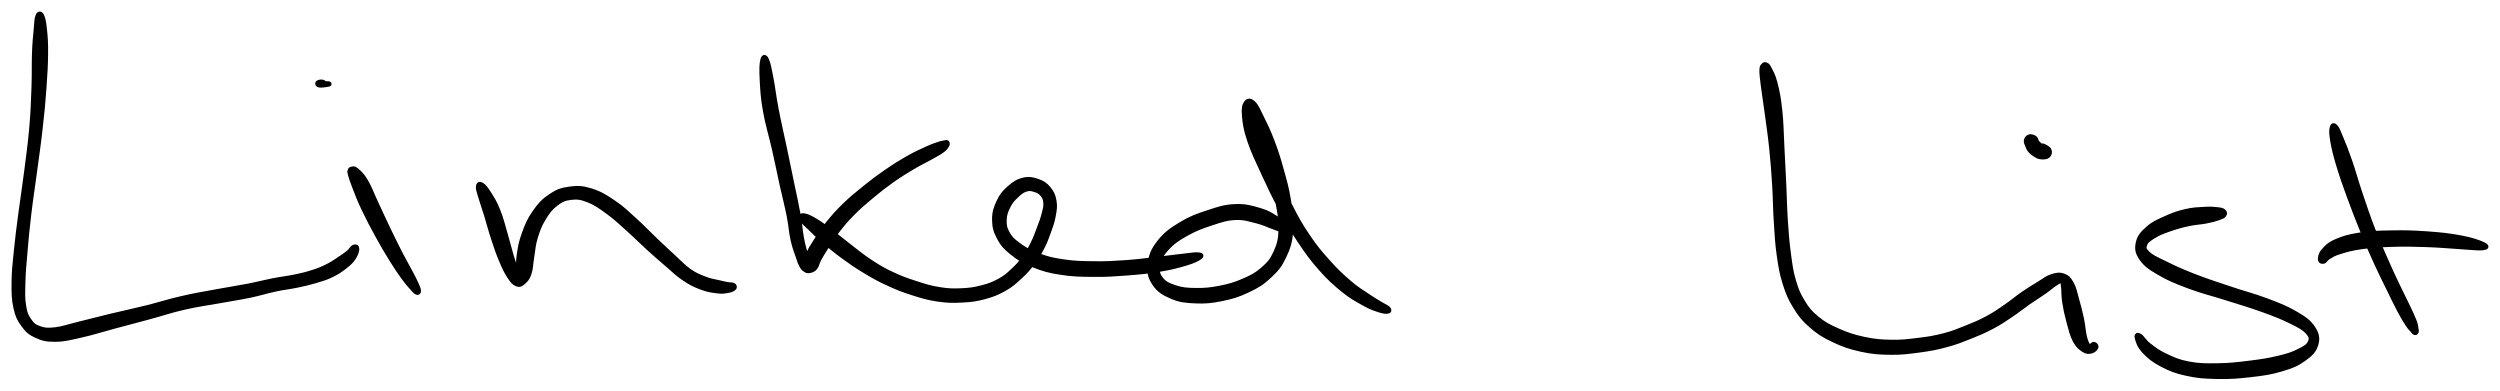 <svg xmlns="http://www.w3.org/2000/svg" id="canvas" viewBox="149.155 399.570 542.342 84.731"><path d="M 157.34,403.05 C 157.08 403.67, 157.10 404.50, 156.95 406.12 C 156.80 407.75, 156.68 408.67, 156.59 411.17 C 156.50 413.66, 156.60 415.36, 156.48 418.59 C 156.36 421.82, 156.32 423.68, 156.00 427.32 C 155.68 430.97, 155.36 433.10, 154.89 436.81 C 154.42 440.53, 154.08 442.49, 153.63 445.92 C 153.19 449.34, 152.96 450.98, 152.66 453.96 C 152.37 456.94, 152.18 458.34, 152.16 460.81 C 152.14 463.28, 152.16 464.46, 152.56 466.30 C 152.97 468.14, 153.31 468.79, 154.19 470.01 C 155.08 471.22, 155.59 471.74, 156.99 472.38 C 158.40 473.03, 159.24 473.24, 161.21 473.22 C 163.18 473.20, 164.32 472.85, 166.84 472.29 C 169.35 471.73, 170.85 471.20, 173.78 470.42 C 176.72 469.63, 178.45 469.19, 181.50 468.36 C 184.56 467.53, 186.05 466.97, 189.05 466.28 C 192.04 465.59, 193.63 465.43, 196.48 464.91 C 199.33 464.39, 200.81 464.20, 203.28 463.69 C 205.75 463.17, 206.78 462.78, 208.82 462.34 C 210.86 461.91, 211.72 461.87, 213.47 461.51 C 215.22 461.14, 216.01 460.98, 217.55 460.52 C 219.09 460.06, 219.85 459.85, 221.17 459.20 C 222.49 458.56, 223.20 458.04, 224.15 457.28 C 225.10 456.53, 225.43 456.17, 225.92 455.43 C 226.41 454.68, 226.60 454.02, 226.60 453.56 C 226.60 453.10, 226.30 452.99, 225.93 453.15 C 225.55 453.31, 225.31 453.87, 224.71 454.37 C 224.11 454.86, 223.84 455.04, 222.95 455.63 C 222.05 456.22, 221.43 456.71, 220.23 457.31 C 219.03 457.91, 218.40 458.17, 216.96 458.63 C 215.53 459.09, 214.78 459.26, 213.08 459.62 C 211.37 459.98, 210.47 460.02, 208.42 460.42 C 206.38 460.82, 205.33 461.14, 202.86 461.62 C 200.40 462.10, 198.95 462.28, 196.09 462.82 C 193.24 463.35, 191.61 463.59, 188.59 464.29 C 185.56 464.98, 184.05 465.54, 180.97 466.30 C 177.89 467.07, 176.14 467.41, 173.20 468.12 C 170.26 468.83, 168.69 469.26, 166.27 469.85 C 163.85 470.44, 162.81 470.88, 161.09 471.07 C 159.37 471.25, 158.77 471.18, 157.65 470.78 C 156.54 470.39, 156.16 470.04, 155.50 469.08 C 154.83 468.11, 154.59 467.61, 154.33 465.96 C 154.06 464.31, 154.11 463.21, 154.17 460.84 C 154.23 458.48, 154.37 457.08, 154.63 454.14 C 154.88 451.20, 155.02 449.56, 155.43 446.14 C 155.83 442.72, 156.16 440.77, 156.66 437.04 C 157.15 433.32, 157.49 431.18, 157.90 427.51 C 158.32 423.85, 158.50 421.97, 158.73 418.72 C 158.97 415.46, 159.06 413.74, 159.09 411.22 C 159.11 408.70, 159.03 407.76, 158.86 406.11 C 158.69 404.47, 158.55 403.63, 158.24 403.02 C 157.94 402.40, 157.60 402.43, 157.34 403.05" style="stroke: black; fill: black;"/><path d="M 225.05,436.66 C 224.99 436.90, 224.93 436.74, 225.13 437.43 C 225.33 438.12, 225.47 438.63, 226.05 440.11 C 226.63 441.60, 227.05 442.77, 228.04 444.86 C 229.03 446.95, 229.79 448.38, 230.99 450.58 C 232.19 452.77, 232.94 454.03, 234.06 455.84 C 235.18 457.65, 235.72 458.43, 236.59 459.64 C 237.46 460.85, 237.82 461.23, 238.40 461.89 C 238.99 462.56, 239.19 462.82, 239.51 462.98 C 239.83 463.14, 239.99 463.04, 239.98 462.68 C 239.98 462.33, 239.84 462.01, 239.48 461.21 C 239.13 460.40, 238.89 459.95, 238.21 458.65 C 237.53 457.34, 237.03 456.56, 236.07 454.70 C 235.11 452.83, 234.48 451.55, 233.41 449.33 C 232.34 447.11, 231.70 445.68, 230.73 443.60 C 229.75 441.51, 229.37 440.31, 228.53 438.90 C 227.69 437.48, 227.13 437.04, 226.52 436.50 C 225.90 435.97, 225.73 436.20, 225.43 436.23 C 225.14 436.26, 225.11 436.42, 225.05 436.66" style="stroke: black; fill: black;"/><path d="M 219.04,417.33 C 218.71 417.30, 218.20 417.39, 218.08 417.54 C 217.96 417.68, 218.01 417.99, 218.44 418.06 C 218.87 418.13, 219.81 417.98, 220.23 417.91 C 220.65 417.84, 220.64 417.77, 220.53 417.72 C 220.43 417.67, 220.00 417.74, 219.70 417.66 C 219.41 417.59, 219.36 417.35, 219.04 417.33" style="stroke: black; fill: black;"/><path d="M 252.89,440.06 C 252.84 440.59, 253.06 441.11, 253.41 442.32 C 253.76 443.53, 254.07 444.33, 254.63 446.13 C 255.18 447.92, 255.51 449.30, 256.17 451.30 C 256.83 453.30, 257.21 454.46, 257.92 456.12 C 258.63 457.79, 259.03 458.61, 259.71 459.63 C 260.38 460.64, 260.69 460.97, 261.29 461.21 C 261.89 461.44, 262.17 461.26, 262.70 460.79 C 263.24 460.32, 263.60 459.97, 263.97 458.88 C 264.34 457.78, 264.28 456.87, 264.55 455.32 C 264.82 453.77, 264.80 452.80, 265.31 451.13 C 265.82 449.46, 266.20 448.42, 267.09 446.96 C 267.98 445.49, 268.58 444.70, 269.75 443.80 C 270.93 442.90, 271.57 442.61, 272.96 442.44 C 274.35 442.27, 275.09 442.35, 276.69 442.96 C 278.30 443.58, 279.24 444.26, 280.97 445.51 C 282.70 446.75, 283.60 447.65, 285.34 449.20 C 287.09 450.76, 288.00 451.73, 289.71 453.29 C 291.42 454.84, 292.33 455.63, 293.90 456.97 C 295.48 458.32, 296.10 459.02, 297.59 460.01 C 299.07 461.01, 299.91 461.40, 301.34 461.94 C 302.76 462.48, 303.60 462.56, 304.72 462.71 C 305.83 462.85, 306.20 462.77, 306.92 462.65 C 307.65 462.54, 308.08 462.36, 308.35 462.12 C 308.62 461.88, 308.55 461.62, 308.26 461.44 C 307.98 461.27, 307.57 461.37, 306.93 461.25 C 306.29 461.13, 306.03 461.08, 305.06 460.84 C 304.09 460.60, 303.33 460.55, 302.06 460.05 C 300.80 459.55, 300.06 459.30, 298.71 458.36 C 297.36 457.42, 296.81 456.72, 295.32 455.36 C 293.84 454.01, 292.96 453.18, 291.28 451.59 C 289.61 450.00, 288.74 449.01, 286.95 447.40 C 285.16 445.79, 284.26 444.83, 282.35 443.54 C 280.43 442.24, 279.32 441.54, 277.39 440.94 C 275.46 440.34, 274.48 440.31, 272.72 440.55 C 270.95 440.79, 270.08 441.11, 268.56 442.13 C 267.03 443.15, 266.25 444.02, 265.11 445.66 C 263.96 447.29, 263.50 448.46, 262.83 450.30 C 262.16 452.14, 261.99 453.24, 261.75 454.87 C 261.51 456.50, 261.64 457.40, 261.63 458.47 C 261.62 459.54, 261.66 459.81, 261.70 460.22 C 261.74 460.64, 261.88 460.81, 261.81 460.53 C 261.75 460.25, 261.70 459.86, 261.37 458.82 C 261.04 457.77, 260.68 456.98, 260.17 455.31 C 259.66 453.64, 259.42 452.49, 258.82 450.47 C 258.23 448.45, 257.91 447.01, 257.18 445.22 C 256.46 443.42, 255.92 442.62, 255.21 441.50 C 254.51 440.39, 254.13 439.95, 253.66 439.66 C 253.20 439.37, 252.94 439.52, 252.89 440.06" style="stroke: black; fill: black;"/><path d="M 314.58,412.65 C 314.37 413.52, 314.34 414.69, 314.46 416.89 C 314.58 419.09, 314.63 420.63, 315.17 423.65 C 315.70 426.67, 316.40 428.76, 317.13 431.99 C 317.86 435.21, 318.18 436.89, 318.81 439.77 C 319.45 442.65, 319.84 444.01, 320.31 446.38 C 320.77 448.75, 320.75 449.82, 321.16 451.62 C 321.56 453.42, 321.96 454.28, 322.33 455.39 C 322.70 456.50, 322.72 456.62, 323.02 457.16 C 323.32 457.70, 323.46 457.85, 323.81 458.08 C 324.16 458.31, 324.33 458.40, 324.77 458.31 C 325.21 458.22, 325.60 458.13, 326.01 457.63 C 326.42 457.14, 326.36 456.70, 326.82 455.84 C 327.29 454.97, 327.55 454.53, 328.34 453.30 C 329.13 452.08, 329.62 451.19, 330.77 449.71 C 331.92 448.22, 332.59 447.39, 334.09 445.88 C 335.58 444.36, 336.53 443.57, 338.25 442.14 C 339.96 440.71, 340.90 439.97, 342.66 438.72 C 344.43 437.48, 345.39 436.90, 347.06 435.90 C 348.73 434.91, 349.70 434.48, 351.00 433.75 C 352.30 433.02, 352.85 432.75, 353.55 432.24 C 354.26 431.73, 354.32 431.51, 354.54 431.19 C 354.76 430.86, 354.69 430.77, 354.67 430.62 C 354.65 430.47, 354.56 430.46, 354.44 430.44 C 354.32 430.43, 354.39 430.46, 354.06 430.53 C 353.74 430.61, 353.61 430.55, 352.81 430.82 C 352.01 431.09, 351.43 431.27, 350.06 431.90 C 348.68 432.53, 347.67 432.98, 345.94 433.97 C 344.20 434.97, 343.20 435.59, 341.36 436.86 C 339.53 438.13, 338.55 438.86, 336.75 440.32 C 334.95 441.77, 333.95 442.56, 332.35 444.12 C 330.74 445.68, 329.99 446.56, 328.74 448.11 C 327.50 449.66, 326.96 450.55, 326.11 451.87 C 325.26 453.20, 324.90 453.75, 324.49 454.73 C 324.08 455.72, 324.11 456.24, 324.07 456.80 C 324.03 457.36, 324.20 457.39, 324.28 457.52 C 324.37 457.65, 324.51 457.60, 324.49 457.44 C 324.46 457.28, 324.27 457.21, 324.16 456.71 C 324.05 456.21, 324.15 456.05, 323.94 454.96 C 323.72 453.86, 323.39 453.02, 323.07 451.23 C 322.74 449.44, 322.74 448.38, 322.31 446.00 C 321.88 443.62, 321.54 442.22, 320.94 439.32 C 320.34 436.42, 320.00 434.73, 319.32 431.51 C 318.64 428.29, 318.13 426.19, 317.56 423.21 C 316.99 420.24, 316.88 418.77, 316.47 416.64 C 316.05 414.51, 315.86 413.36, 315.48 412.56 C 315.11 411.76, 314.78 411.79, 314.58 412.65" style="stroke: black; fill: black;"/><path d="M 323.00,447.11 C 323.27 447.65, 323.90 448.10, 324.86 449.04 C 325.82 449.97, 326.37 450.55, 327.80 451.78 C 329.23 453.01, 330.22 453.86, 332.01 455.17 C 333.80 456.48, 334.80 457.17, 336.74 458.34 C 338.67 459.51, 339.62 460.06, 341.69 461.01 C 343.75 461.97, 344.90 462.43, 347.07 463.12 C 349.24 463.81, 350.40 464.17, 352.55 464.49 C 354.70 464.81, 355.79 464.82, 357.83 464.71 C 359.87 464.61, 360.91 464.47, 362.75 463.98 C 364.59 463.48, 365.53 463.08, 367.05 462.23 C 368.56 461.38, 369.13 460.81, 370.33 459.72 C 371.53 458.63, 372.07 458.04, 373.03 456.79 C 374.00 455.53, 374.44 454.81, 375.16 453.42 C 375.89 452.04, 376.15 451.26, 376.66 449.86 C 377.16 448.46, 377.44 447.76, 377.68 446.42 C 377.92 445.09, 378.07 444.40, 377.86 443.21 C 377.66 442.02, 377.37 441.35, 376.64 440.48 C 375.91 439.61, 375.33 439.23, 374.22 438.85 C 373.12 438.48, 372.34 438.31, 371.11 438.62 C 369.88 438.92, 369.13 439.44, 368.08 440.37 C 367.03 441.30, 366.50 441.91, 365.85 443.27 C 365.21 444.62, 364.87 445.57, 364.87 447.14 C 364.88 448.70, 365.09 449.64, 365.87 451.10 C 366.64 452.56, 367.24 453.22, 368.73 454.42 C 370.23 455.62, 371.24 456.24, 373.36 457.09 C 375.48 457.95, 376.73 458.30, 379.35 458.70 C 381.96 459.11, 383.57 459.11, 386.45 459.14 C 389.32 459.16, 390.87 459.05, 393.72 458.83 C 396.57 458.61, 398.18 458.45, 400.69 458.03 C 403.19 457.62, 404.53 457.26, 406.26 456.75 C 407.98 456.24, 408.75 455.86, 409.33 455.47 C 409.92 455.09, 409.85 454.89, 409.17 454.82 C 408.49 454.74, 407.68 454.90, 405.92 455.09 C 404.16 455.28, 402.84 455.48, 400.37 455.76 C 397.89 456.04, 396.33 456.29, 393.55 456.49 C 390.77 456.68, 389.24 456.78, 386.47 456.74 C 383.70 456.71, 382.16 456.68, 379.71 456.31 C 377.26 455.95, 376.14 455.64, 374.21 454.91 C 372.29 454.18, 371.38 453.63, 370.08 452.67 C 368.77 451.71, 368.29 451.22, 367.69 450.12 C 367.08 449.02, 367.01 448.34, 367.05 447.17 C 367.10 446.00, 367.40 445.29, 367.91 444.27 C 368.43 443.25, 368.87 442.78, 369.63 442.06 C 370.38 441.34, 370.89 440.92, 371.69 440.66 C 372.49 440.39, 372.92 440.52, 373.62 440.73 C 374.33 440.93, 374.75 441.14, 375.22 441.69 C 375.69 442.23, 375.90 442.61, 375.98 443.47 C 376.06 444.33, 375.90 444.86, 375.62 445.99 C 375.34 447.11, 375.06 447.81, 374.57 449.09 C 374.09 450.38, 373.85 451.13, 373.20 452.42 C 372.56 453.70, 372.19 454.36, 371.34 455.52 C 370.49 456.68, 370.01 457.24, 368.95 458.22 C 367.90 459.20, 367.40 459.69, 366.05 460.44 C 364.70 461.18, 363.87 461.51, 362.21 461.94 C 360.55 462.37, 359.60 462.52, 357.73 462.60 C 355.87 462.68, 354.87 462.66, 352.88 462.34 C 350.88 462.02, 349.81 461.66, 347.75 461.00 C 345.70 460.33, 344.58 459.94, 342.62 459.01 C 340.66 458.09, 339.78 457.56, 337.97 456.37 C 336.16 455.19, 335.28 454.41, 333.56 453.10 C 331.85 451.79, 330.89 450.94, 329.39 449.81 C 327.89 448.68, 327.24 448.15, 326.07 447.45 C 324.90 446.76, 324.15 446.41, 323.54 446.34 C 322.92 446.27, 322.74 446.57, 323.00 447.11" style="stroke: black; fill: black;"/><path d="M 428.11,448.71 C 427.80 448.20, 427.20 447.65, 426.07 446.94 C 424.94 446.23, 424.23 445.70, 422.44 445.18 C 420.65 444.66, 419.35 444.25, 417.12 444.34 C 414.89 444.43, 413.65 444.85, 411.29 445.63 C 408.93 446.40, 407.44 446.93, 405.32 448.22 C 403.19 449.51, 402.00 450.38, 400.66 452.09 C 399.32 453.80, 398.84 454.98, 398.62 456.77 C 398.40 458.57, 398.63 459.64, 399.57 461.07 C 400.52 462.50, 401.55 463.15, 403.33 463.91 C 405.12 464.68, 406.31 464.79, 408.48 464.89 C 410.65 464.98, 411.93 464.86, 414.20 464.40 C 416.48 463.93, 417.79 463.53, 419.85 462.55 C 421.92 461.57, 422.94 460.95, 424.51 459.48 C 426.09 458.01, 426.78 457.19, 427.72 455.20 C 428.66 453.22, 429.02 452.00, 429.22 449.56 C 429.42 447.12, 429.13 445.67, 428.71 443.01 C 428.29 440.35, 427.83 438.83, 427.11 436.26 C 426.40 433.68, 425.97 432.37, 425.12 430.13 C 424.27 427.89, 423.68 426.71, 422.87 425.08 C 422.06 423.45, 421.75 422.60, 421.07 421.96 C 420.40 421.32, 419.88 421.33, 419.49 421.88 C 419.09 422.43, 418.94 423.07, 419.08 424.69 C 419.22 426.32, 419.37 427.52, 420.20 430.02 C 421.04 432.52, 421.89 434.23, 423.26 437.21 C 424.63 440.19, 425.48 441.99, 427.06 444.92 C 428.63 447.85, 429.40 449.26, 431.13 451.85 C 432.86 454.44, 433.81 455.74, 435.70 457.88 C 437.59 460.01, 438.76 461.04, 440.58 462.52 C 442.41 464.00, 443.36 464.46, 444.83 465.29 C 446.29 466.13, 446.86 466.32, 447.91 466.69 C 448.96 467.06, 449.59 467.18, 450.07 467.14 C 450.55 467.11, 450.62 466.86, 450.31 466.51 C 450.00 466.17, 449.41 465.99, 448.51 465.43 C 447.61 464.87, 447.12 464.63, 445.81 463.73 C 444.49 462.82, 443.62 462.38, 441.92 460.92 C 440.22 459.46, 439.14 458.48, 437.32 456.44 C 435.49 454.40, 434.48 453.23, 432.80 450.73 C 431.12 448.23, 430.37 446.85, 428.90 443.95 C 427.43 441.06, 426.66 439.23, 425.46 436.26 C 424.26 433.29, 423.77 431.50, 422.91 429.09 C 422.06 426.68, 421.73 425.63, 421.18 424.22 C 420.63 422.80, 420.40 422.34, 420.17 422.01 C 419.94 421.68, 419.89 421.78, 420.03 422.56 C 420.18 423.34, 420.30 424.25, 420.89 425.92 C 421.48 427.59, 422.20 428.72, 422.99 430.92 C 423.78 433.11, 424.16 434.39, 424.83 436.88 C 425.50 439.38, 425.90 440.90, 426.34 443.41 C 426.78 445.91, 427.11 447.23, 427.02 449.42 C 426.93 451.61, 426.67 452.64, 425.89 454.35 C 425.11 456.06, 424.53 456.74, 423.14 457.96 C 421.74 459.19, 420.79 459.67, 418.91 460.49 C 417.03 461.31, 415.80 461.65, 413.73 462.06 C 411.66 462.46, 410.48 462.56, 408.55 462.54 C 406.62 462.52, 405.60 462.43, 404.09 461.94 C 402.58 461.44, 401.75 461.05, 401.00 460.07 C 400.26 459.09, 400.11 458.36, 400.37 457.04 C 400.62 455.71, 401.05 454.80, 402.28 453.45 C 403.51 452.10, 404.57 451.38, 406.52 450.28 C 408.48 449.18, 409.91 448.66, 412.05 447.96 C 414.19 447.26, 415.27 446.88, 417.22 446.80 C 419.17 446.72, 420.21 447.16, 421.80 447.54 C 423.40 447.93, 424.04 448.34, 425.20 448.74 C 426.37 449.14, 427.06 449.54, 427.64 449.53 C 428.22 449.53, 428.42 449.23, 428.11 448.71" style="stroke: black; fill: black;"/><path d="M 531.72,413.73 C 531.53 413.96, 531.35 413.92, 531.33 414.80 C 531.32 415.69, 531.42 416.32, 531.64 418.16 C 531.87 419.99, 532.10 421.27, 532.46 423.97 C 532.82 426.68, 533.12 428.52, 533.45 431.67 C 533.78 434.83, 533.90 436.57, 534.10 439.76 C 534.30 442.95, 534.25 444.61, 534.45 447.62 C 534.65 450.64, 534.70 452.17, 535.08 454.85 C 535.47 457.53, 535.65 458.78, 536.36 461.03 C 537.07 463.28, 537.50 464.28, 538.63 466.12 C 539.77 467.95, 540.39 468.75, 542.03 470.19 C 543.68 471.63, 544.68 472.27, 546.85 473.31 C 549.03 474.35, 550.43 474.83, 552.91 475.38 C 555.40 475.93, 556.76 476.00, 559.30 476.04 C 561.83 476.07, 563.18 475.86, 565.59 475.54 C 568.00 475.22, 569.17 474.99, 571.34 474.41 C 573.52 473.83, 574.47 473.42, 576.46 472.64 C 578.44 471.85, 579.47 471.42, 581.26 470.48 C 583.05 469.53, 583.82 468.98, 585.41 467.92 C 586.99 466.86, 587.76 466.18, 589.20 465.18 C 590.64 464.18, 591.45 463.72, 592.60 462.91 C 593.76 462.10, 594.21 461.61, 594.97 461.14 C 595.72 460.67, 596.03 460.43, 596.38 460.55 C 596.74 460.67, 596.63 460.84, 596.76 461.75 C 596.89 462.66, 596.78 463.57, 597.02 465.11 C 597.26 466.64, 597.50 467.76, 597.95 469.42 C 598.40 471.08, 598.64 472.20, 599.28 473.41 C 599.92 474.62, 600.45 475.00, 601.15 475.47 C 601.86 475.94, 602.27 475.88, 602.82 475.76 C 603.36 475.65, 603.76 475.19, 603.88 474.88 C 603.99 474.57, 603.63 474.26, 603.38 474.23 C 603.13 474.20, 602.86 474.70, 602.61 474.75 C 602.35 474.80, 602.34 474.90, 602.10 474.47 C 601.85 474.04, 601.65 473.74, 601.38 472.60 C 601.11 471.45, 601.08 470.36, 600.75 468.74 C 600.41 467.13, 600.13 466.05, 599.69 464.52 C 599.25 462.99, 599.14 462.12, 598.56 461.09 C 597.98 460.07, 597.65 459.71, 596.79 459.40 C 595.93 459.09, 595.32 459.20, 594.25 459.54 C 593.18 459.89, 592.71 460.37, 591.45 461.13 C 590.19 461.90, 589.39 462.37, 587.94 463.37 C 586.49 464.37, 585.74 465.09, 584.20 466.13 C 582.67 467.18, 581.97 467.70, 580.27 468.61 C 578.57 469.52, 577.57 469.92, 575.68 470.68 C 573.79 471.43, 572.88 471.84, 570.81 472.37 C 568.73 472.91, 567.60 473.08, 565.31 473.36 C 563.01 473.64, 561.71 473.82, 559.33 473.77 C 556.96 473.72, 555.72 473.61, 553.41 473.11 C 551.10 472.61, 549.81 472.16, 547.79 471.27 C 545.78 470.37, 544.84 469.89, 543.34 468.65 C 541.83 467.42, 541.28 466.74, 540.27 465.10 C 539.25 463.46, 538.88 462.56, 538.26 460.45 C 537.64 458.34, 537.52 457.16, 537.17 454.56 C 536.82 451.97, 536.71 450.47, 536.51 447.49 C 536.31 444.50, 536.32 442.85, 536.17 439.65 C 536.02 436.45, 535.93 434.70, 535.76 431.49 C 535.59 428.29, 535.61 426.40, 535.31 423.63 C 535.02 420.86, 534.75 419.50, 534.28 417.66 C 533.82 415.82, 533.38 415.23, 532.98 414.43 C 532.58 413.63, 532.55 413.78, 532.30 413.64 C 532.05 413.50, 531.91 413.50, 531.72 413.73" style="stroke: black; fill: black;"/><path d="M 589.37,429.23 C 589.03 429.37, 588.78 429.65, 588.70 430.04 C 588.63 430.43, 588.83 430.74, 589.00 431.17 C 589.17 431.60, 589.21 431.80, 589.55 432.20 C 589.89 432.60, 590.21 432.87, 590.70 433.16 C 591.18 433.45, 591.43 433.60, 591.97 433.64 C 592.52 433.69, 593.08 433.67, 593.43 433.38 C 593.78 433.09, 593.89 432.60, 593.72 432.18 C 593.56 431.77, 592.99 431.51, 592.61 431.30 C 592.23 431.09, 592.10 431.28, 591.83 431.14 C 591.56 431.01, 591.44 430.78, 591.26 430.62 C 591.09 430.46, 591.03 430.47, 590.95 430.33 C 590.86 430.18, 590.97 430.08, 590.86 429.90 C 590.75 429.71, 590.68 429.52, 590.38 429.38 C 590.09 429.25, 589.71 429.10, 589.37 429.23" style="stroke: black; fill: black;"/><path d="M 631.54,445.41 C 631.25 445.16, 630.96 445.10, 630.13 445.01 C 629.29 444.91, 628.74 444.86, 627.37 444.94 C 625.99 445.02, 624.95 445.02, 623.24 445.43 C 621.54 445.83, 620.47 446.22, 618.84 446.97 C 617.21 447.71, 616.28 448.09, 615.11 449.14 C 613.94 450.18, 613.27 450.91, 612.99 452.21 C 612.71 453.51, 612.81 454.34, 613.72 455.65 C 614.63 456.95, 615.48 457.55, 617.53 458.75 C 619.58 459.96, 621.06 460.58, 623.97 461.67 C 626.88 462.77, 628.87 463.20, 632.08 464.22 C 635.29 465.25, 637.20 465.77, 640.01 466.79 C 642.83 467.81, 644.21 468.35, 646.15 469.31 C 648.10 470.28, 648.93 470.71, 649.76 471.62 C 650.58 472.53, 650.66 473.02, 650.28 473.85 C 649.90 474.67, 649.24 475.05, 647.86 475.74 C 646.48 476.42, 645.54 476.74, 643.39 477.25 C 641.24 477.77, 639.74 477.99, 637.11 478.32 C 634.48 478.64, 632.87 478.84, 630.24 478.87 C 627.61 478.91, 626.21 478.91, 623.96 478.49 C 621.71 478.07, 620.71 477.58, 618.99 476.78 C 617.27 475.97, 616.49 475.35, 615.37 474.48 C 614.24 473.62, 613.90 472.77, 613.38 472.45 C 612.86 472.13, 612.59 472.24, 612.77 472.89 C 612.94 473.54, 613.18 474.56, 614.24 475.70 C 615.30 476.85, 616.21 477.63, 618.07 478.62 C 619.93 479.60, 621.10 480.08, 623.53 480.61 C 625.96 481.15, 627.45 481.23, 630.23 481.29 C 633.01 481.34, 634.66 481.21, 637.42 480.89 C 640.18 480.57, 641.74 480.36, 644.04 479.67 C 646.34 478.99, 647.41 478.55, 648.92 477.47 C 650.43 476.40, 651.18 475.66, 651.58 474.31 C 651.98 472.96, 651.82 472.07, 650.93 470.72 C 650.03 469.38, 649.14 468.76, 647.10 467.56 C 645.07 466.37, 643.64 465.83, 640.77 464.74 C 637.90 463.66, 635.94 463.22, 632.76 462.14 C 629.58 461.07, 627.67 460.47, 624.85 459.36 C 622.04 458.26, 620.64 457.59, 618.68 456.62 C 616.72 455.66, 615.91 455.33, 615.07 454.53 C 614.23 453.72, 614.21 453.35, 614.47 452.60 C 614.73 451.86, 615.32 451.46, 616.38 450.80 C 617.45 450.14, 618.29 449.83, 619.79 449.30 C 621.29 448.77, 622.28 448.49, 623.87 448.15 C 625.45 447.80, 626.40 447.82, 627.70 447.57 C 628.99 447.32, 629.55 447.16, 630.33 446.89 C 631.12 446.62, 631.38 446.52, 631.62 446.23 C 631.87 445.93, 631.84 445.65, 631.54 445.41" style="stroke: black; fill: black;"/><path d="M 655.04,427.29 C 654.91 427.89, 654.88 428.49, 655.16 430.11 C 655.44 431.72, 655.72 432.93, 656.45 435.37 C 657.18 437.80, 657.73 439.36, 658.80 442.29 C 659.88 445.23, 660.63 447.15, 661.81 450.04 C 662.99 452.93, 663.58 454.27, 664.70 456.73 C 665.82 459.19, 666.41 460.28, 667.40 462.32 C 668.40 464.36, 668.87 465.40, 669.69 466.93 C 670.50 468.46, 670.92 469.12, 671.48 469.97 C 672.03 470.82, 672.17 470.82, 672.47 471.18 C 672.77 471.53, 672.80 471.65, 672.97 471.73 C 673.15 471.81, 673.29 471.76, 673.35 471.57 C 673.42 471.38, 673.39 471.26, 673.30 470.79 C 673.21 470.32, 673.29 470.18, 672.92 469.23 C 672.56 468.28, 672.21 467.59, 671.48 466.03 C 670.74 464.47, 670.20 463.47, 669.24 461.44 C 668.28 459.40, 667.74 458.29, 666.67 455.85 C 665.60 453.41, 664.99 452.09, 663.88 449.22 C 662.78 446.34, 662.13 444.40, 661.15 441.47 C 660.16 438.54, 659.78 436.94, 658.95 434.56 C 658.13 432.18, 657.66 431.05, 657.04 429.56 C 656.42 428.06, 656.25 427.54, 655.85 427.09 C 655.45 426.64, 655.18 426.69, 655.04 427.29" style="stroke: black; fill: black;"/><path d="M 653.22,456.28 C 653.59 456.18, 653.65 455.73, 654.35 455.31 C 655.06 454.90, 655.34 454.64, 656.75 454.21 C 658.17 453.77, 659.18 453.46, 661.41 453.14 C 663.64 452.83, 665.06 452.72, 667.91 452.63 C 670.76 452.53, 672.68 452.58, 675.64 452.68 C 678.61 452.78, 680.32 452.98, 682.73 453.12 C 685.14 453.25, 686.67 453.48, 687.69 453.37 C 688.71 453.26, 688.77 453.01, 687.83 452.56 C 686.88 452.11, 685.39 451.59, 682.98 451.13 C 680.56 450.68, 678.80 450.48, 675.77 450.26 C 672.75 450.04, 670.80 449.99, 667.84 450.05 C 664.89 450.10, 663.40 450.15, 661.01 450.53 C 658.63 450.91, 657.46 451.26, 655.90 451.95 C 654.34 452.64, 653.89 453.21, 653.21 453.98 C 652.53 454.75, 652.50 455.34, 652.50 455.80 C 652.50 456.26, 652.85 456.38, 653.22 456.28" style="stroke: black; fill: black;"/></svg>